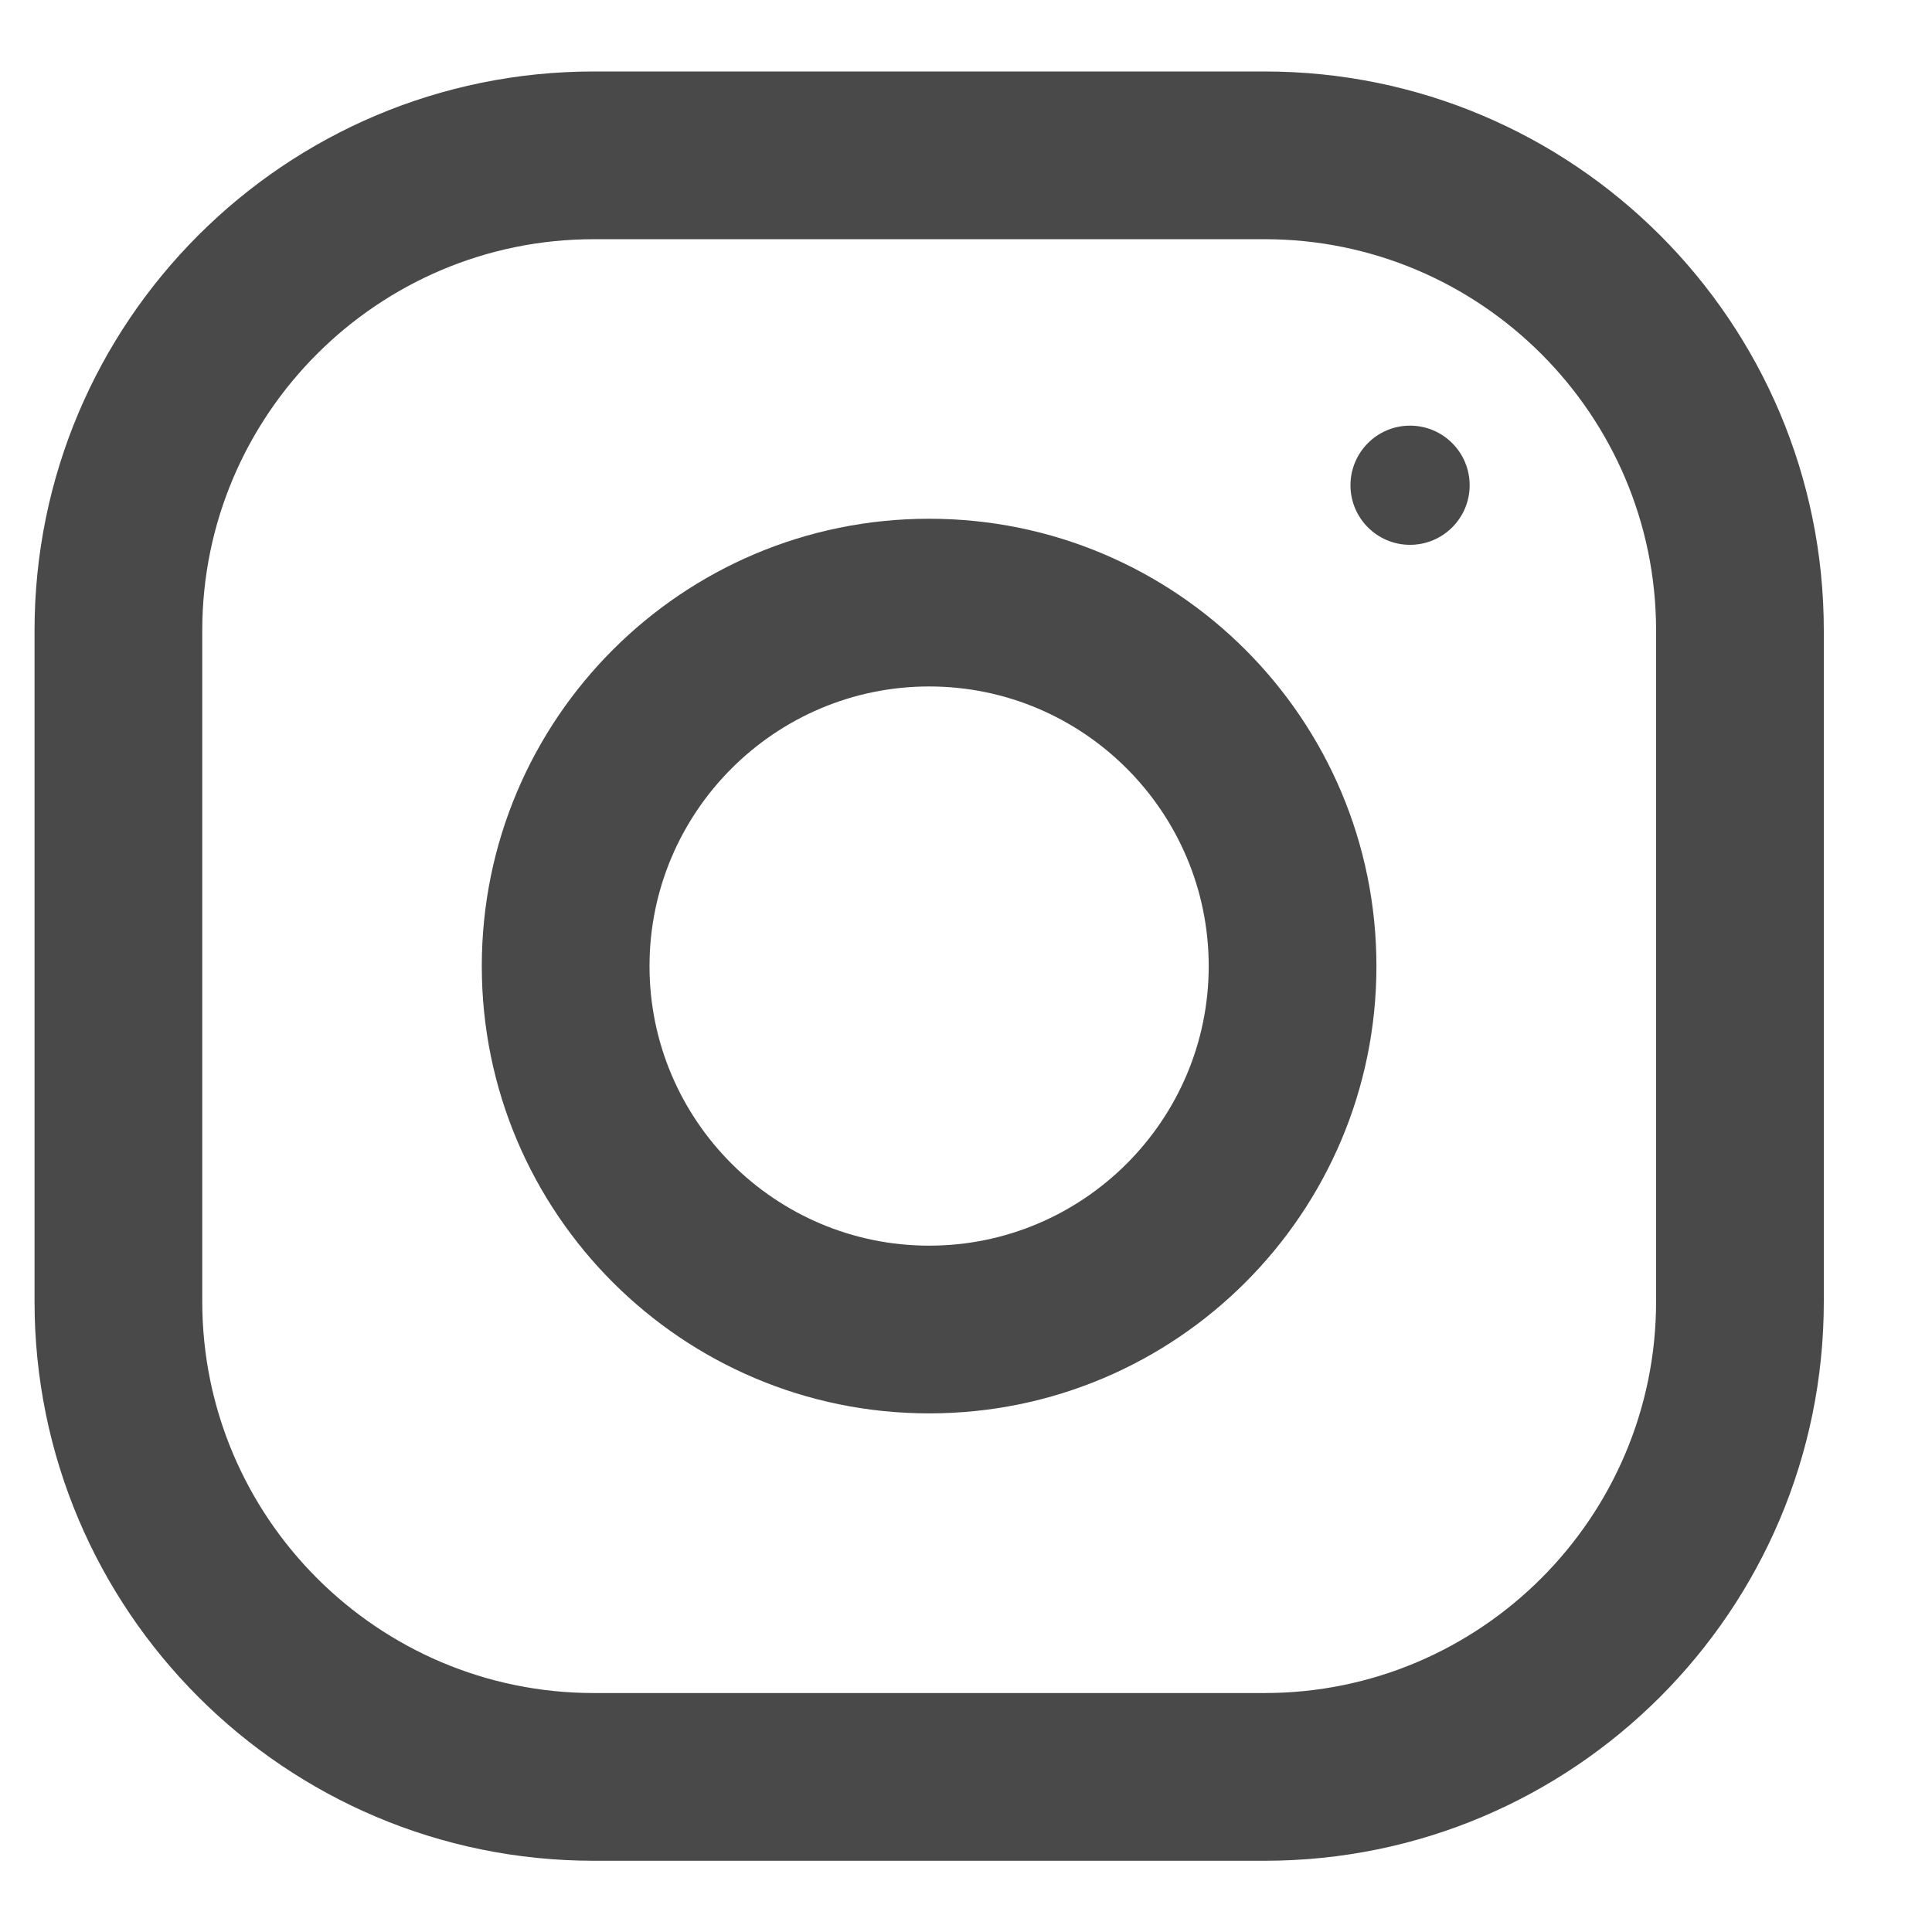 <svg width="16" height="16" viewBox="0 0 16 16" fill="none" xmlns="http://www.w3.org/2000/svg">
<path d="M10.474 0.592H4.917C2.36 0.592 0.286 2.665 0.286 5.222V10.779C0.286 13.336 2.36 15.41 4.917 15.41H10.474C13.031 15.41 15.104 13.336 15.104 10.779V5.222C15.104 2.665 13.031 0.592 10.474 0.592ZM13.715 10.779C13.715 12.566 12.261 14.021 10.474 14.021H4.917C3.129 14.021 1.675 12.566 1.675 10.779V5.222C1.675 3.435 3.129 1.981 4.917 1.981H10.474C12.261 1.981 13.715 3.435 13.715 5.222V10.779Z" fill="#4A4949"/>
<path d="M7.695 4.296C5.649 4.296 3.99 5.955 3.99 8.001C3.99 10.046 5.649 11.705 7.695 11.705C9.741 11.705 11.399 10.046 11.399 8.001C11.399 5.955 9.741 4.296 7.695 4.296ZM7.695 10.316C6.419 10.316 5.379 9.277 5.379 8.001C5.379 6.724 6.419 5.685 7.695 5.685C8.971 5.685 10.01 6.724 10.01 8.001C10.01 9.277 8.971 10.316 7.695 10.316Z" fill="#4A4949"/>
<path d="M11.677 4.512C11.95 4.512 12.171 4.291 12.171 4.019C12.171 3.746 11.95 3.525 11.677 3.525C11.405 3.525 11.184 3.746 11.184 4.019C11.184 4.291 11.405 4.512 11.677 4.512Z" fill="#4A4949"/>
</svg>
